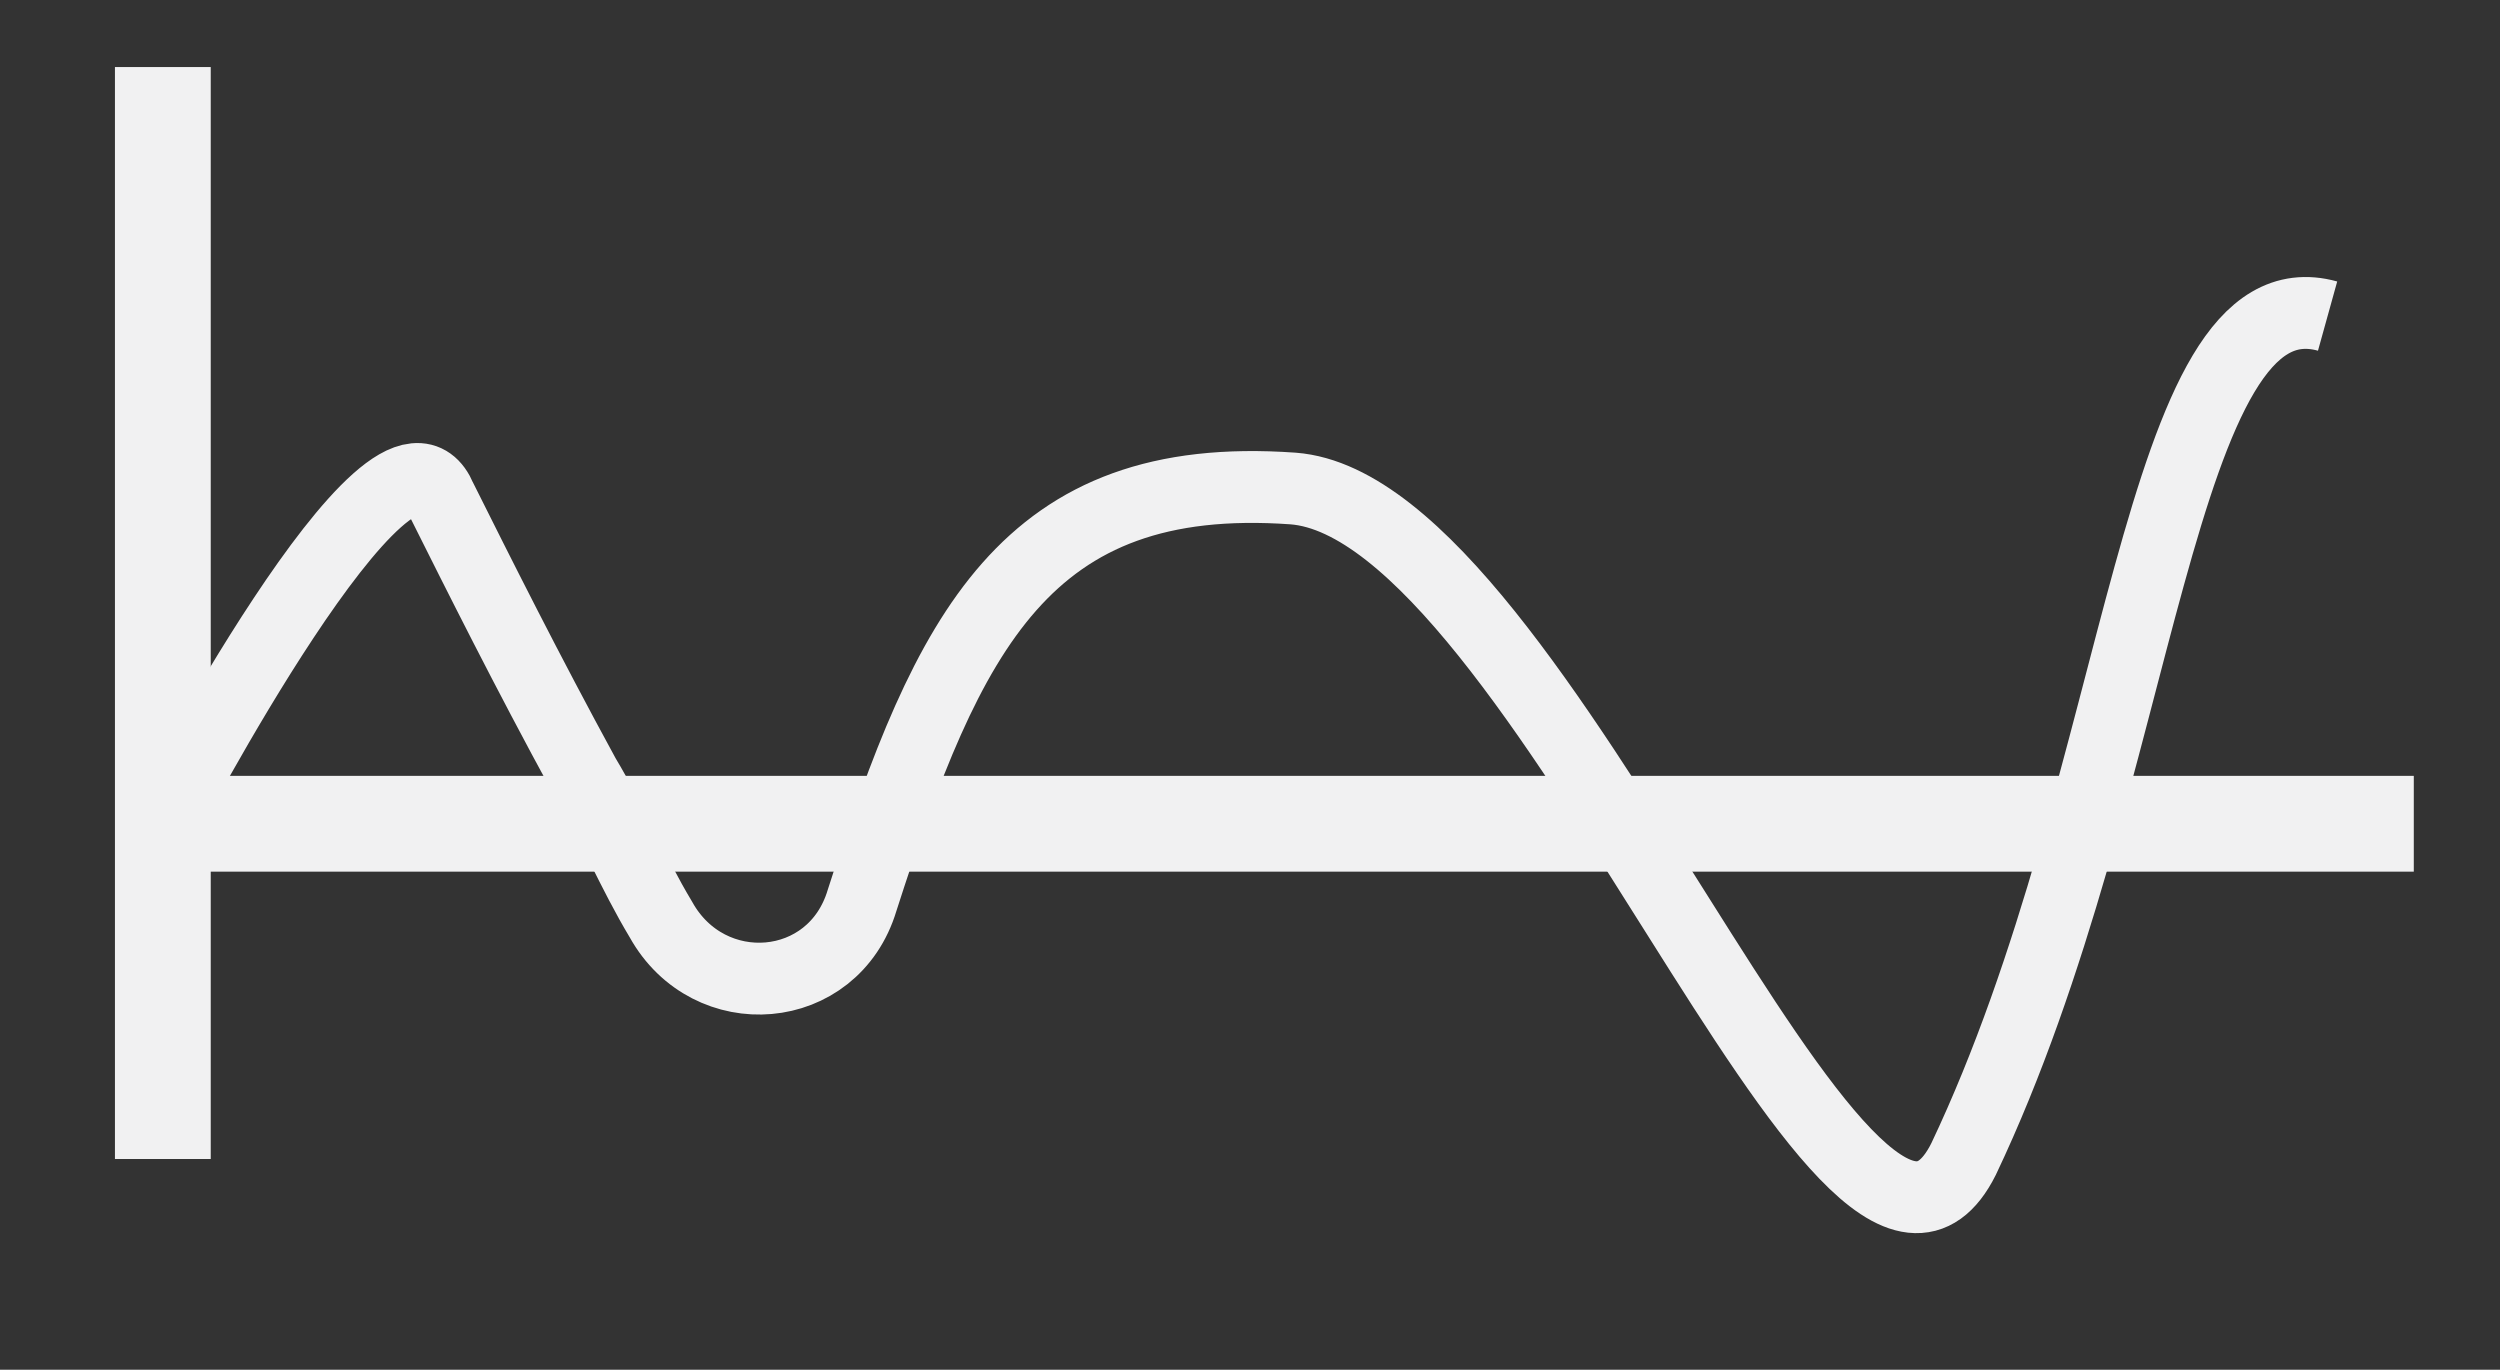 <?xml version="1.0" encoding="utf-8"?>
<!-- Generator: Adobe Illustrator 18.1.1, SVG Export Plug-In . SVG Version: 6.00 Build 0)  -->
<svg version="1.1" xmlns="http://www.w3.org/2000/svg" xmlns:xlink="http://www.w3.org/1999/xlink" x="0px" y="0px"
	 viewBox="0 0 26.1 14.3" enable-background="new 0 0 26.1 14.3" xml:space="preserve">
<rect x="0" y="0" width="26.1" height="14.3" fill="#333333" stroke="none"/>
<g id="Layer_1">
	<g>
		<path fill="none" stroke="#F1F1F2" stroke-width="0.75" stroke-miterlimit="10" d="M1.7,8.6c0,0,2.4-4.6,2.9-3.4
			C5,6,5.5,7,6.1,8.1c0.3,0.5,0.5,1,0.8,1.5c0.5,0.9,1.8,0.8,2.1-0.2c0.9-2.8,1.7-4.5,4.5-4.3c2.6,0.2,5.8,9.4,7,7
			c1.9-4,2-9.3,3.8-8.8"/>
		<line fill="none" stroke="#F1F1F2" stroke-miterlimit="10" x1="1.7" y1="0.7" x2="1.7" y2="12.1"/>
		<line fill="none" stroke="#F1F1F2" stroke-miterlimit="10" x1="1.3" y1="8.6" x2="25.2" y2="8.6"/>
	</g>
</g>
<g id="notes" display="none">
</g>
</svg>
